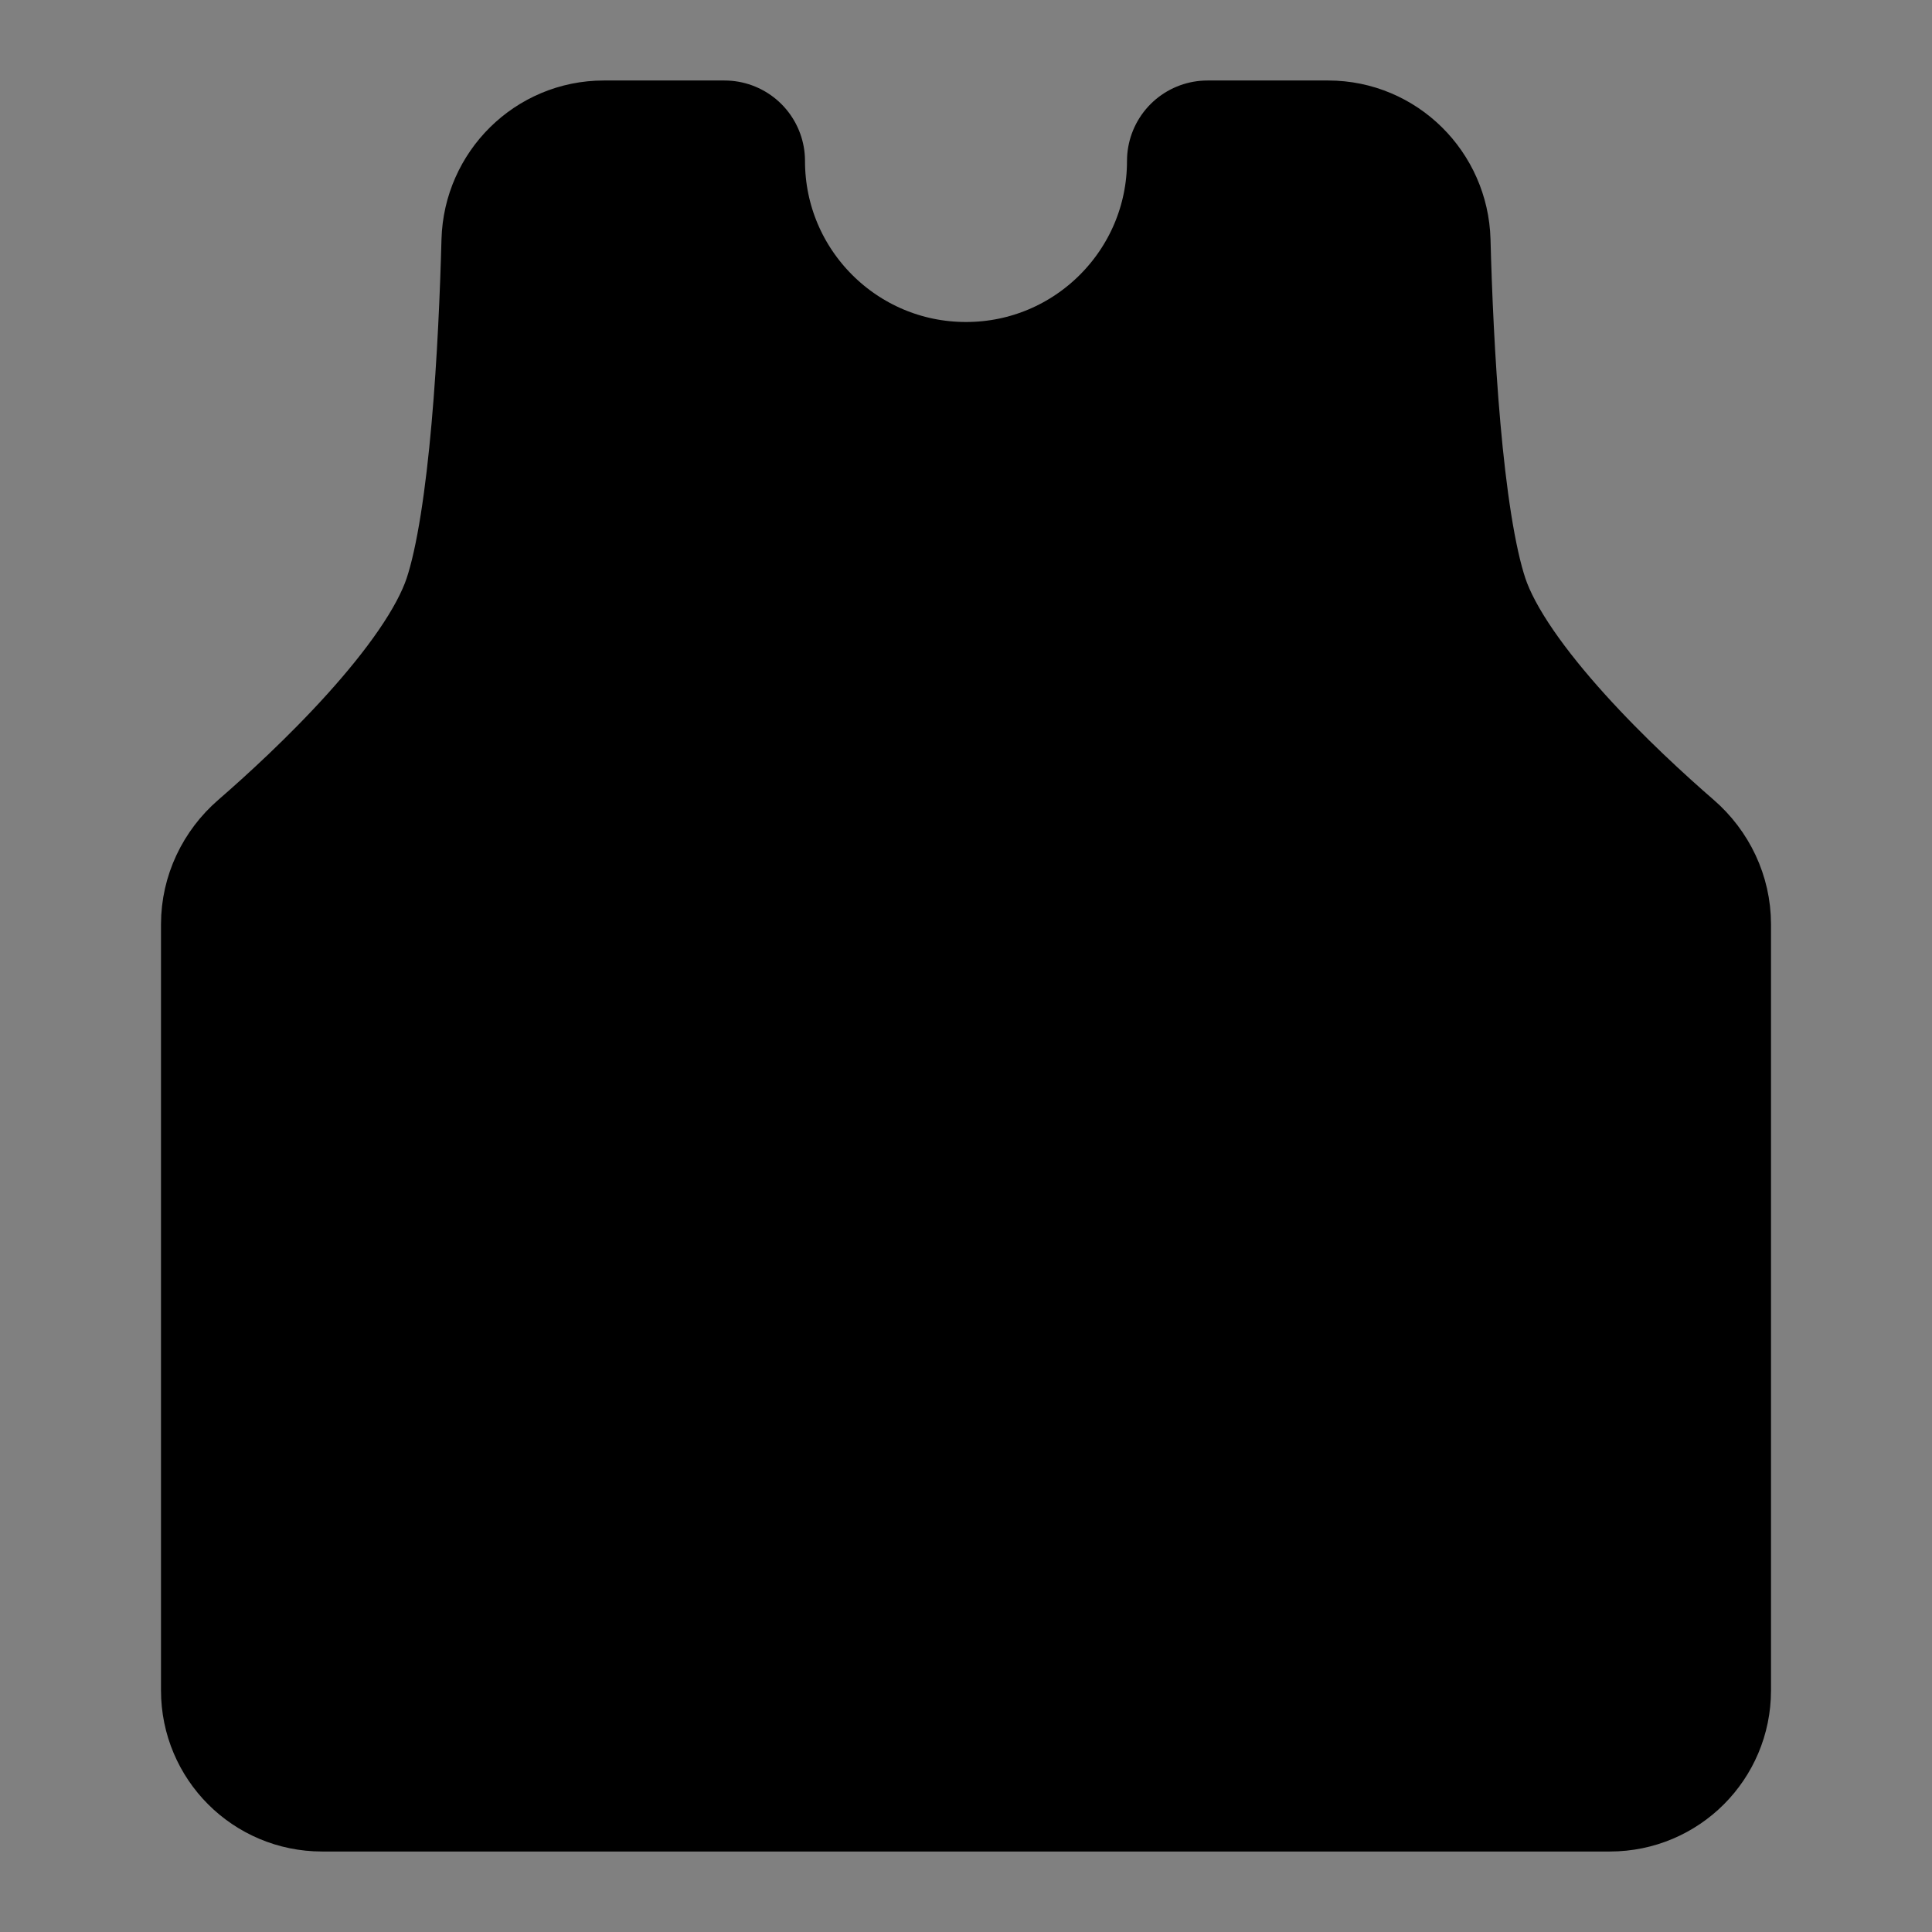<svg viewBox="0 0 48 48" fill="none" xmlns="http://www.w3.org/2000/svg"><rect x="0" y="0" width="48" height="48" fill="#808080" stroke="none"/><rect fill="white" fill-opacity="0.01"/><path d="M30 4C30 7.314 27.314 10 24 10C20.686 10 18 7.314 18 4H15C13.895 4 12.998 4.894 12.968 5.998C12.899 8.57 12.683 12.951 12 15C11.239 17.283 8.161 20.146 6.734 21.383C6.275 21.781 6 22.354 6 22.961V42C6 43.105 6.895 44 8 44H40C41.105 44 42 43.105 42 42V22.961C42 22.354 41.725 21.781 41.266 21.383C39.839 20.146 36.761 17.283 36 15C35.317 12.951 35.1 8.57 35.032 5.998C35.002 4.894 34.105 4 33 4H30Z" fill="currentColor" stroke="currentColor" stroke-width="4" stroke-linejoin="round"/><rect x="27" y="24" width="6" height="12" stroke="currentColor" stroke-width="4" stroke-linejoin="round"/><path d="M15 24H21V36H15" stroke="currentColor" stroke-width="4" stroke-linecap="round" stroke-linejoin="round"/><path d="M21 30H15" stroke="currentColor" stroke-width="4" stroke-linecap="round" stroke-linejoin="round"/></svg>